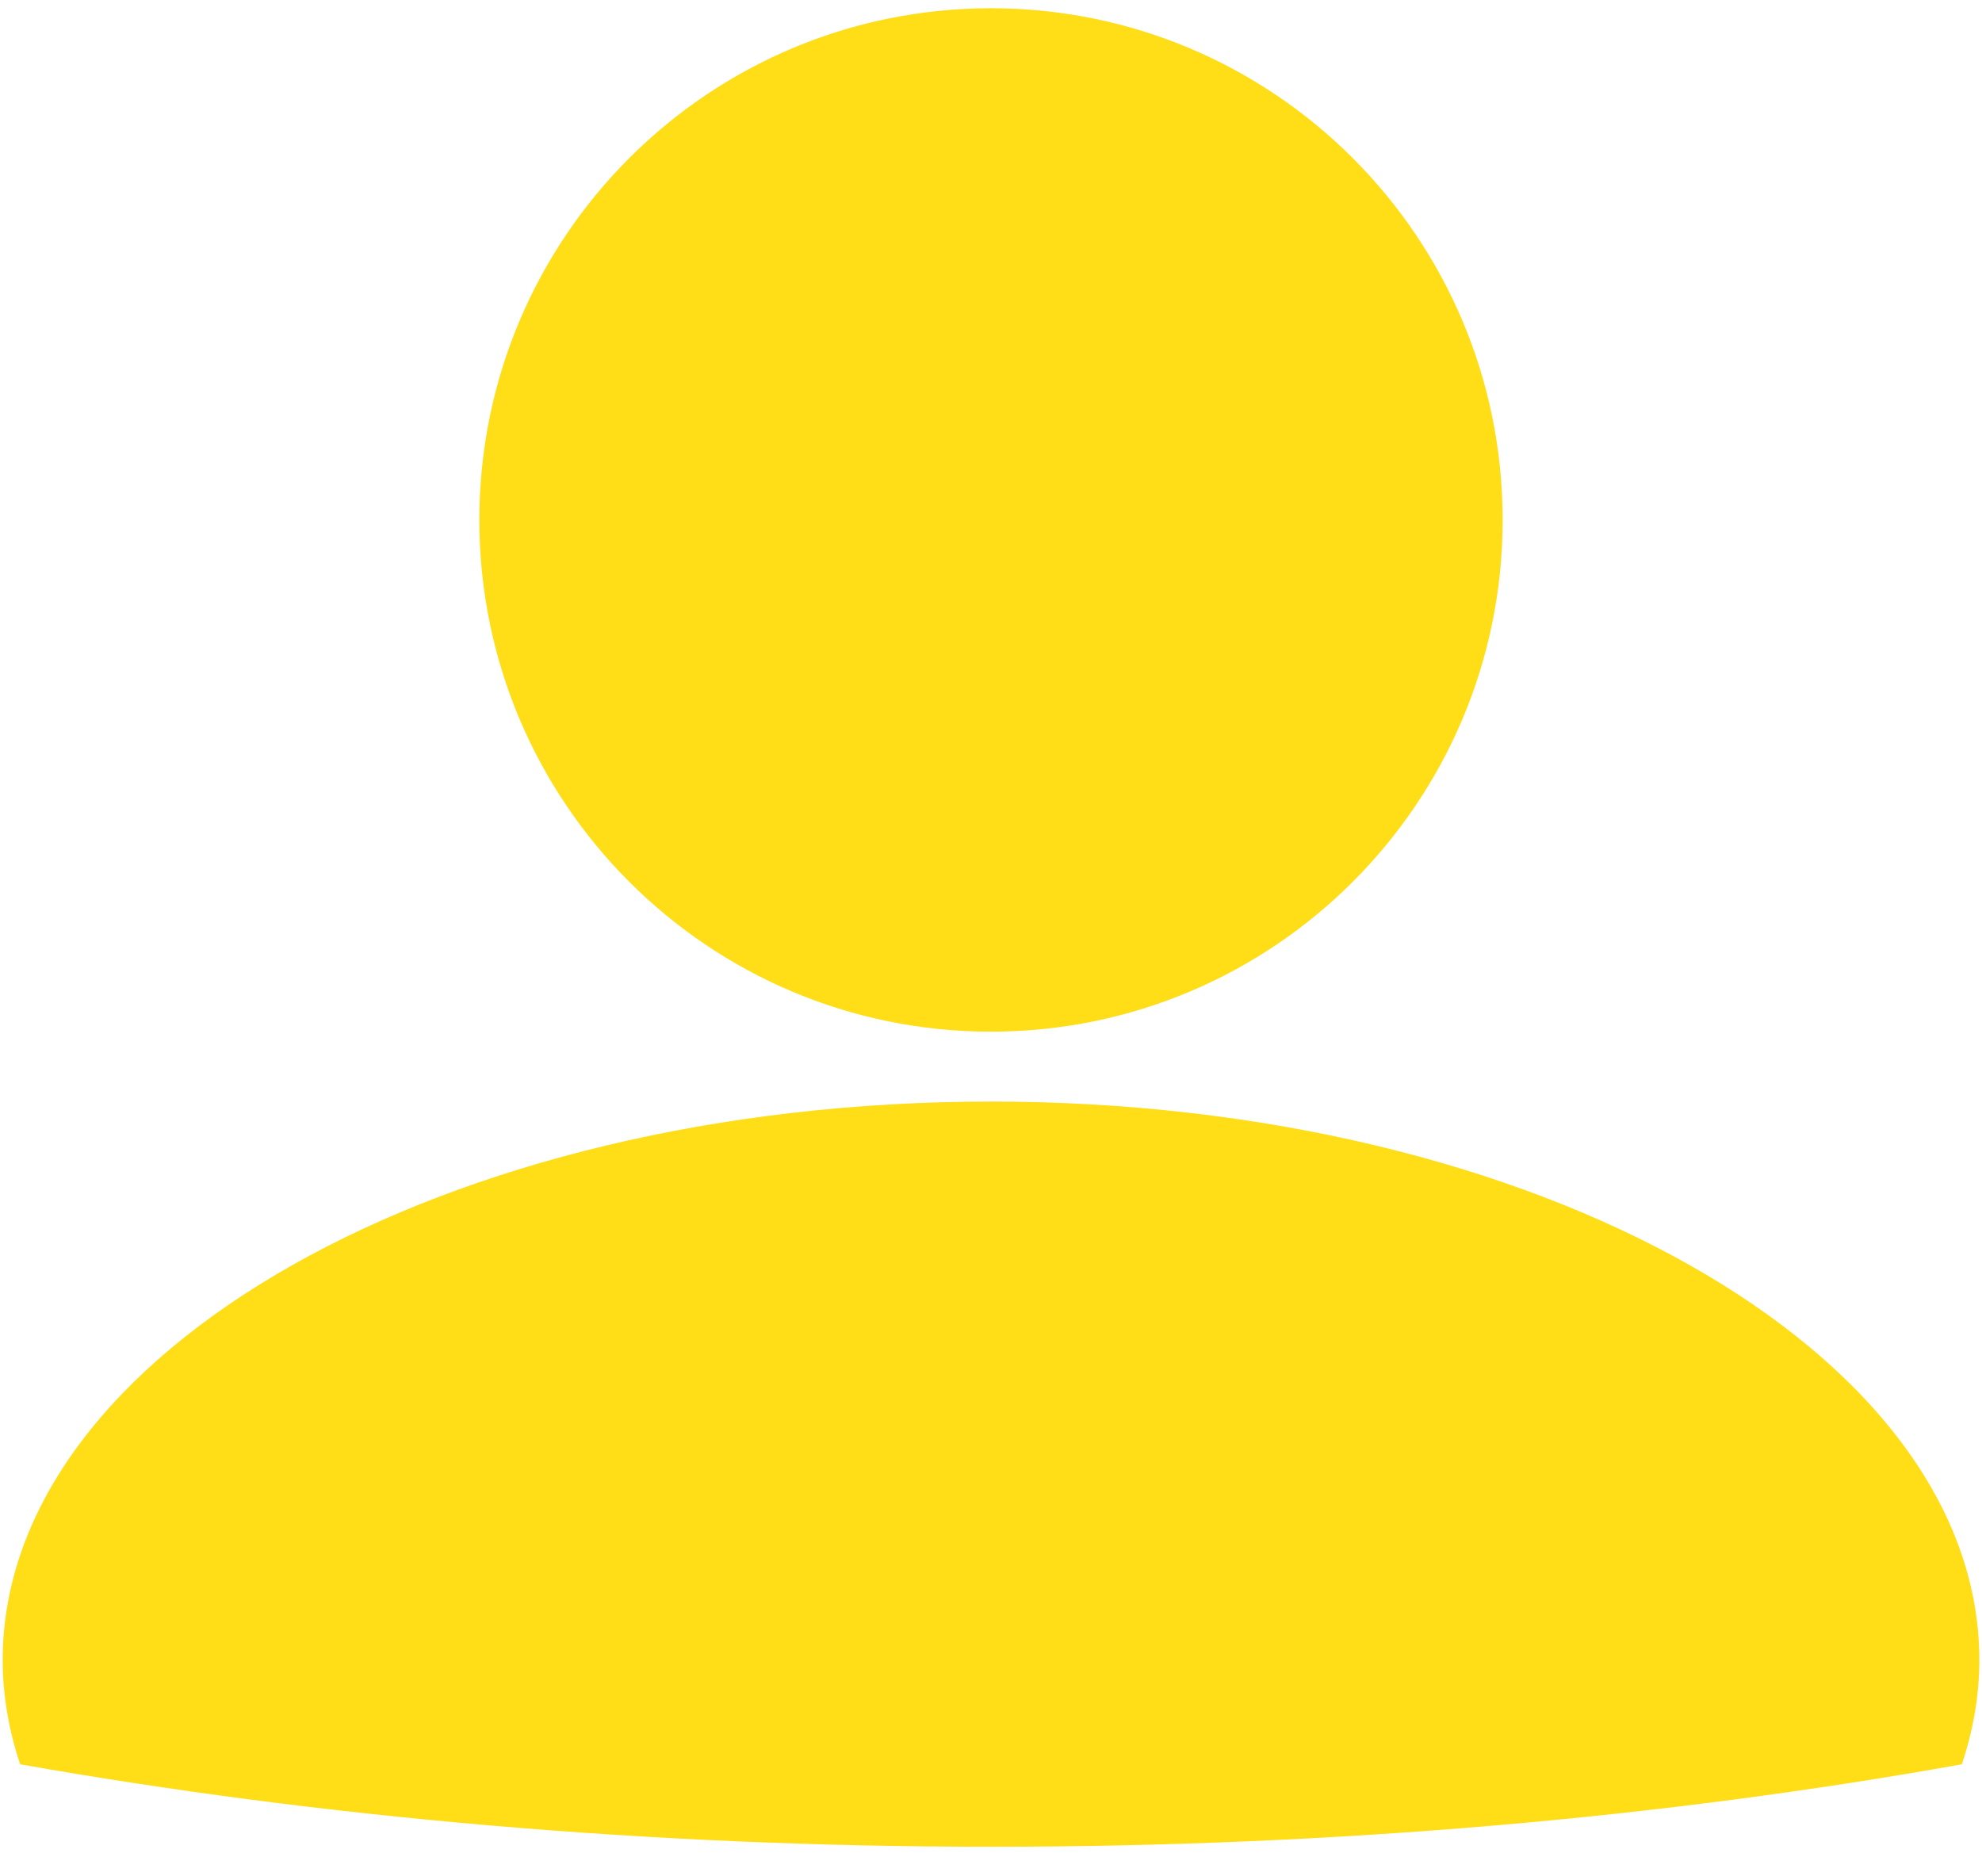 <svg width="56" height="53" viewBox="0 0 56 53" fill="none" xmlns="http://www.w3.org/2000/svg">
<path d="M28 31.12C12.576 31.12 0.076 38.19 0.076 46.899C0.076 47.906 0.253 48.894 0.569 49.842C8.943 51.323 18.225 52.172 28 52.172C37.776 52.172 47.057 51.343 55.431 49.842C55.747 48.894 55.925 47.906 55.925 46.899C55.925 38.19 43.424 31.12 28 31.12Z" fill="#FFDE17"/>
<path d="M28 29.145C35.984 29.145 42.456 22.673 42.456 14.689C42.456 6.705 35.984 0.233 28 0.233C20.017 0.233 13.544 6.705 13.544 14.689C13.544 22.673 20.017 29.145 28 29.145Z" fill="#FFDE17"/>
</svg>
